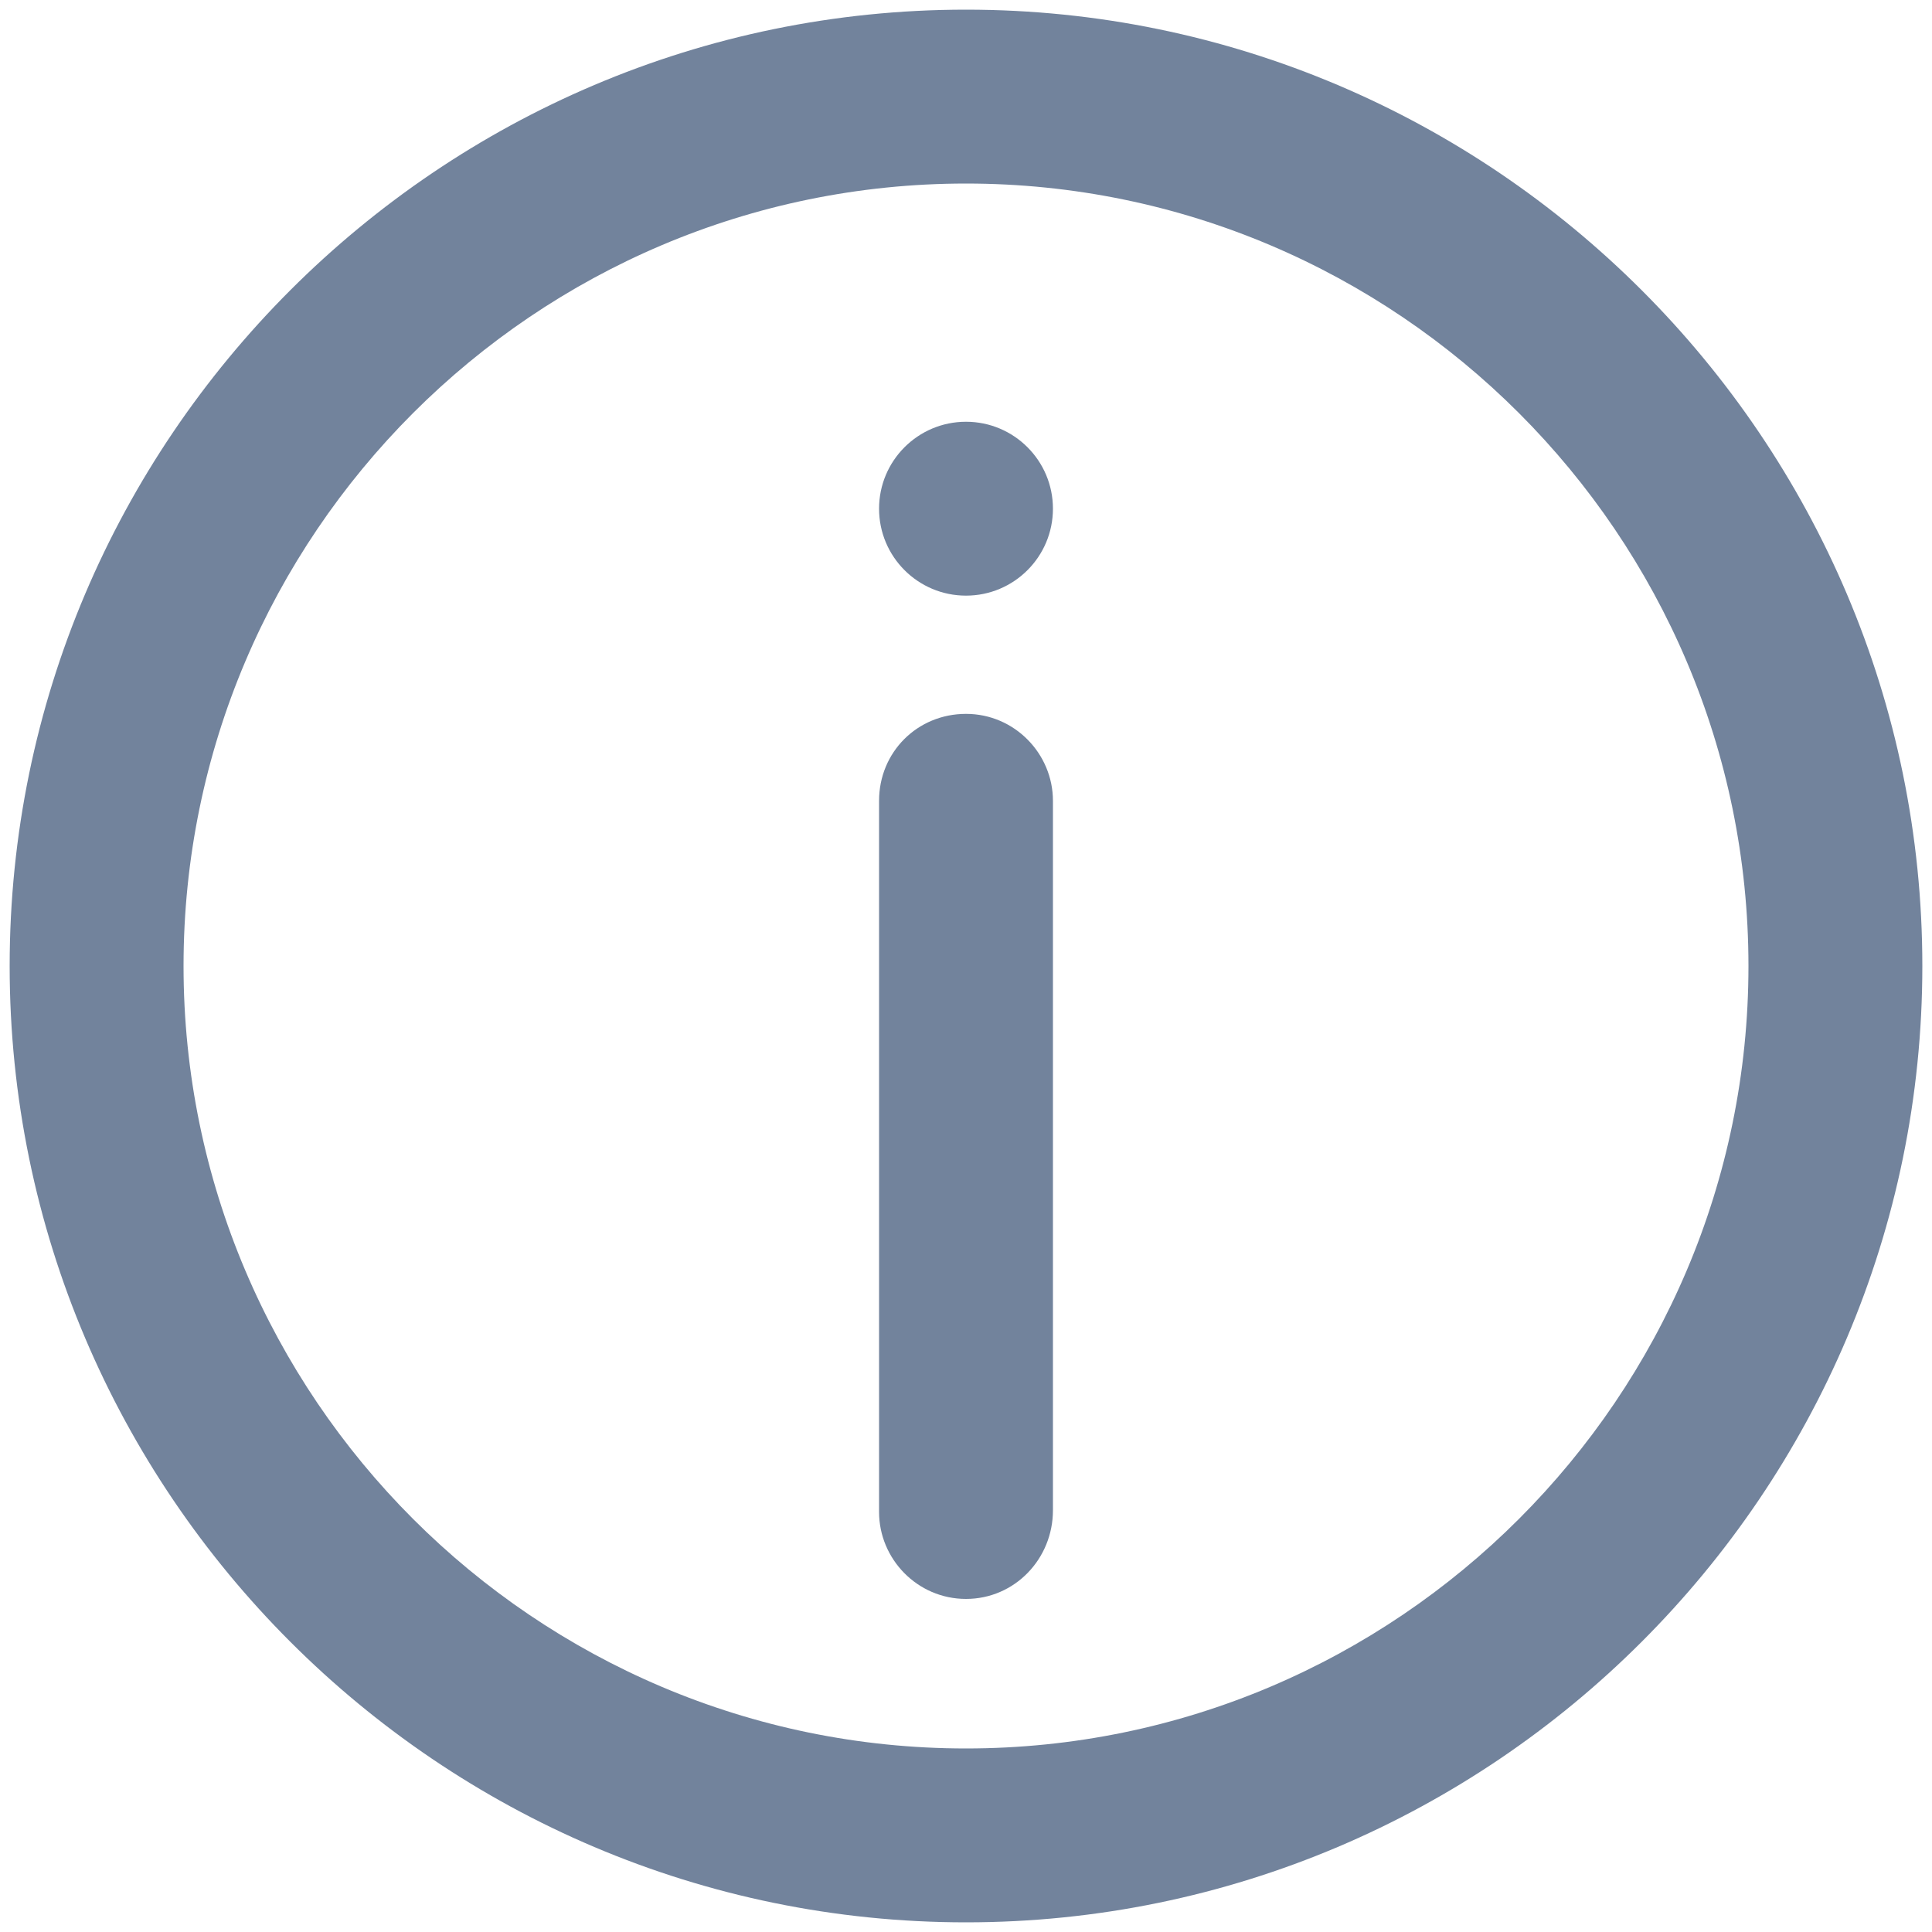 <svg width="20" height="20" viewBox="0 0 20 20" fill="none" xmlns="http://www.w3.org/2000/svg">
<path d="M10 19.9C4.546 19.9 0.1 15.454 0.1 10C0.1 4.546 4.546 0.1 10 0.1C15.454 0.1 19.9 4.546 19.9 10C19.9 15.454 15.454 19.9 10 19.9ZM10 1.9C5.536 1.9 1.9 5.536 1.9 10C1.9 14.464 5.536 18.1 10 18.1C14.464 18.1 18.1 14.464 18.1 10C18.1 5.536 14.464 1.9 10 1.9Z" fill="#72839C"/>
<path d="M10 6.166C10.497 6.166 10.9 5.763 10.9 5.266C10.9 4.769 10.497 4.366 10 4.366C9.503 4.366 9.1 4.769 9.1 5.266C9.1 5.763 9.503 6.166 10 6.166Z" fill="#72839C"/>
<path d="M10 16.552C9.496 16.552 9.1 16.138 9.1 15.652V8.29C9.1 7.786 9.496 7.39 10 7.39C10.504 7.39 10.9 7.804 10.9 8.29V15.634C10.9 16.138 10.504 16.552 10 16.552Z" fill="#72839C"/>
</svg>
